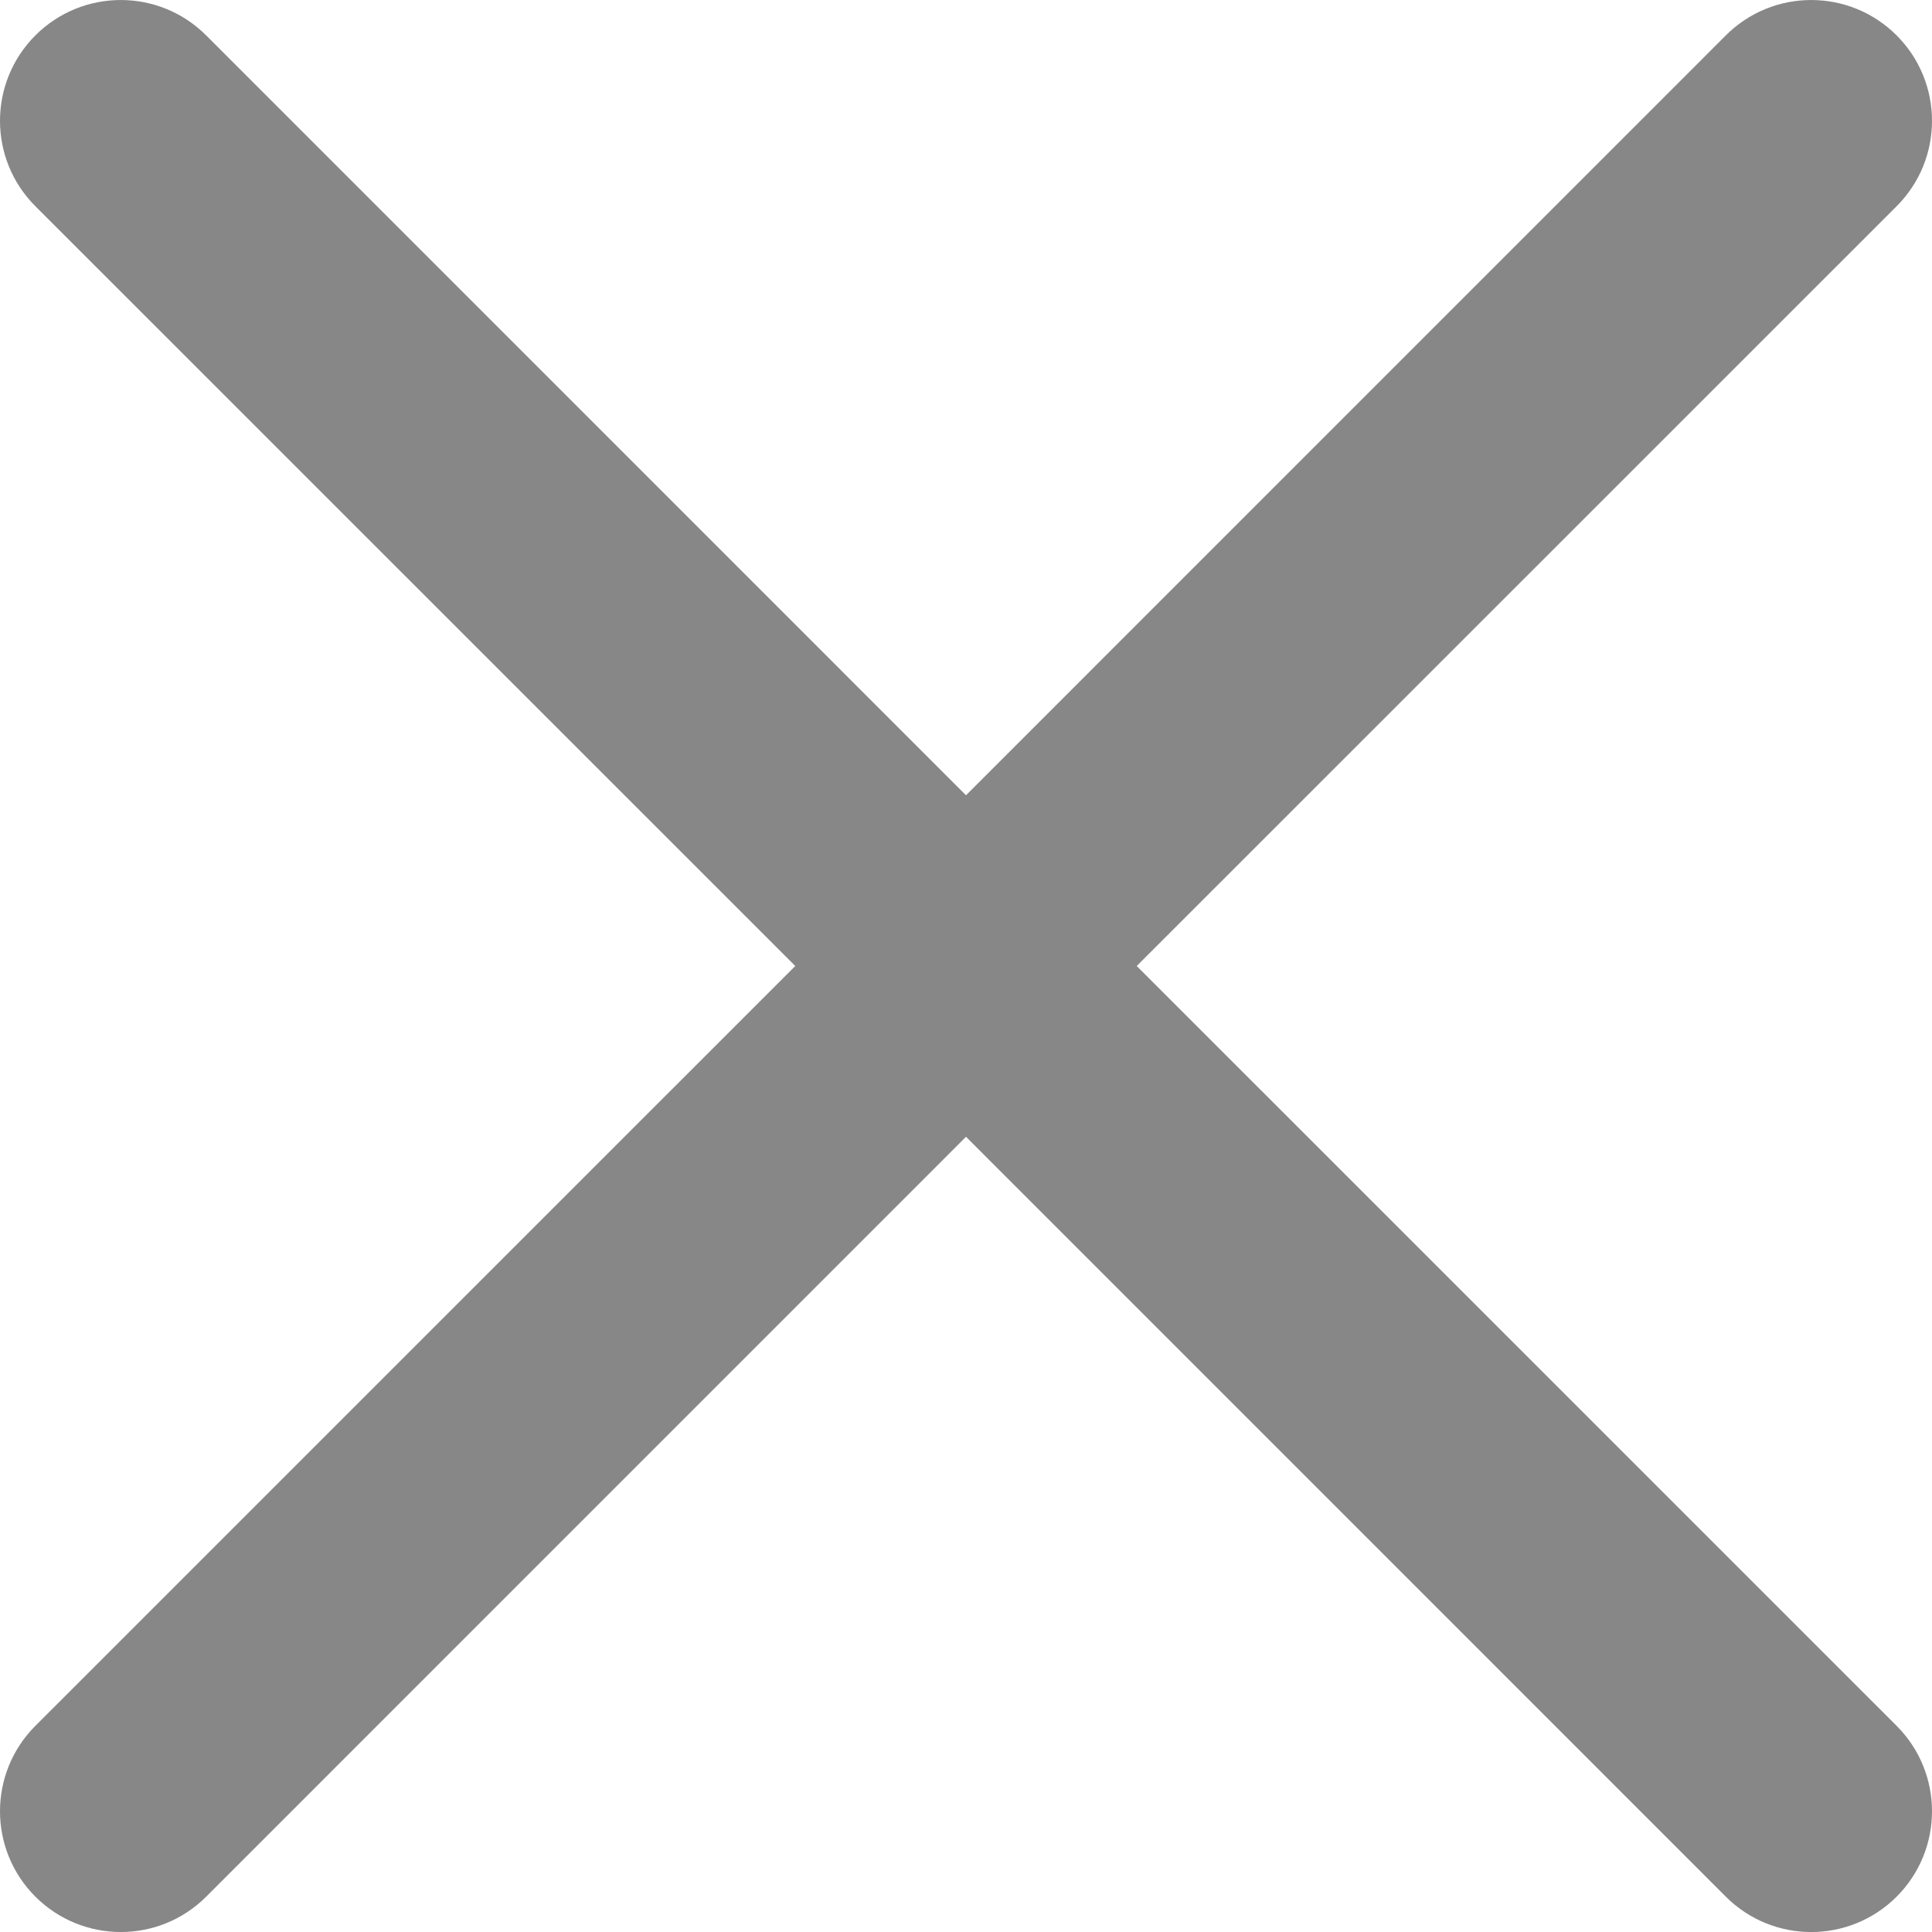 <svg width="30" height="30" viewBox="0 0 30 30" fill="none" xmlns="http://www.w3.org/2000/svg">
<g clip-path="url(#clip0_345_341)">
<path d="M17.651 15L29.451 3.202C30.183 2.47 30.183 1.282 29.451 0.55C28.718 -0.183 27.531 -0.183 26.798 0.55L15 12.349L3.202 0.55C2.469 -0.183 1.282 -0.183 0.549 0.55C-0.183 1.282 -0.183 2.47 0.549 3.202L12.349 15L0.549 26.799C-0.183 27.531 -0.183 28.719 0.549 29.451C1.282 30.183 2.469 30.184 3.202 29.451L15 17.652L26.798 29.451C27.531 30.184 28.718 30.184 29.451 29.451C30.183 28.719 30.183 27.531 29.451 26.799L17.651 15Z" fill="#878787"/>
</g>
<defs>
<clipPath id="clip0_345_341">
<rect width="30" height="30" fill="white"/>
</clipPath>
</defs>
</svg>
